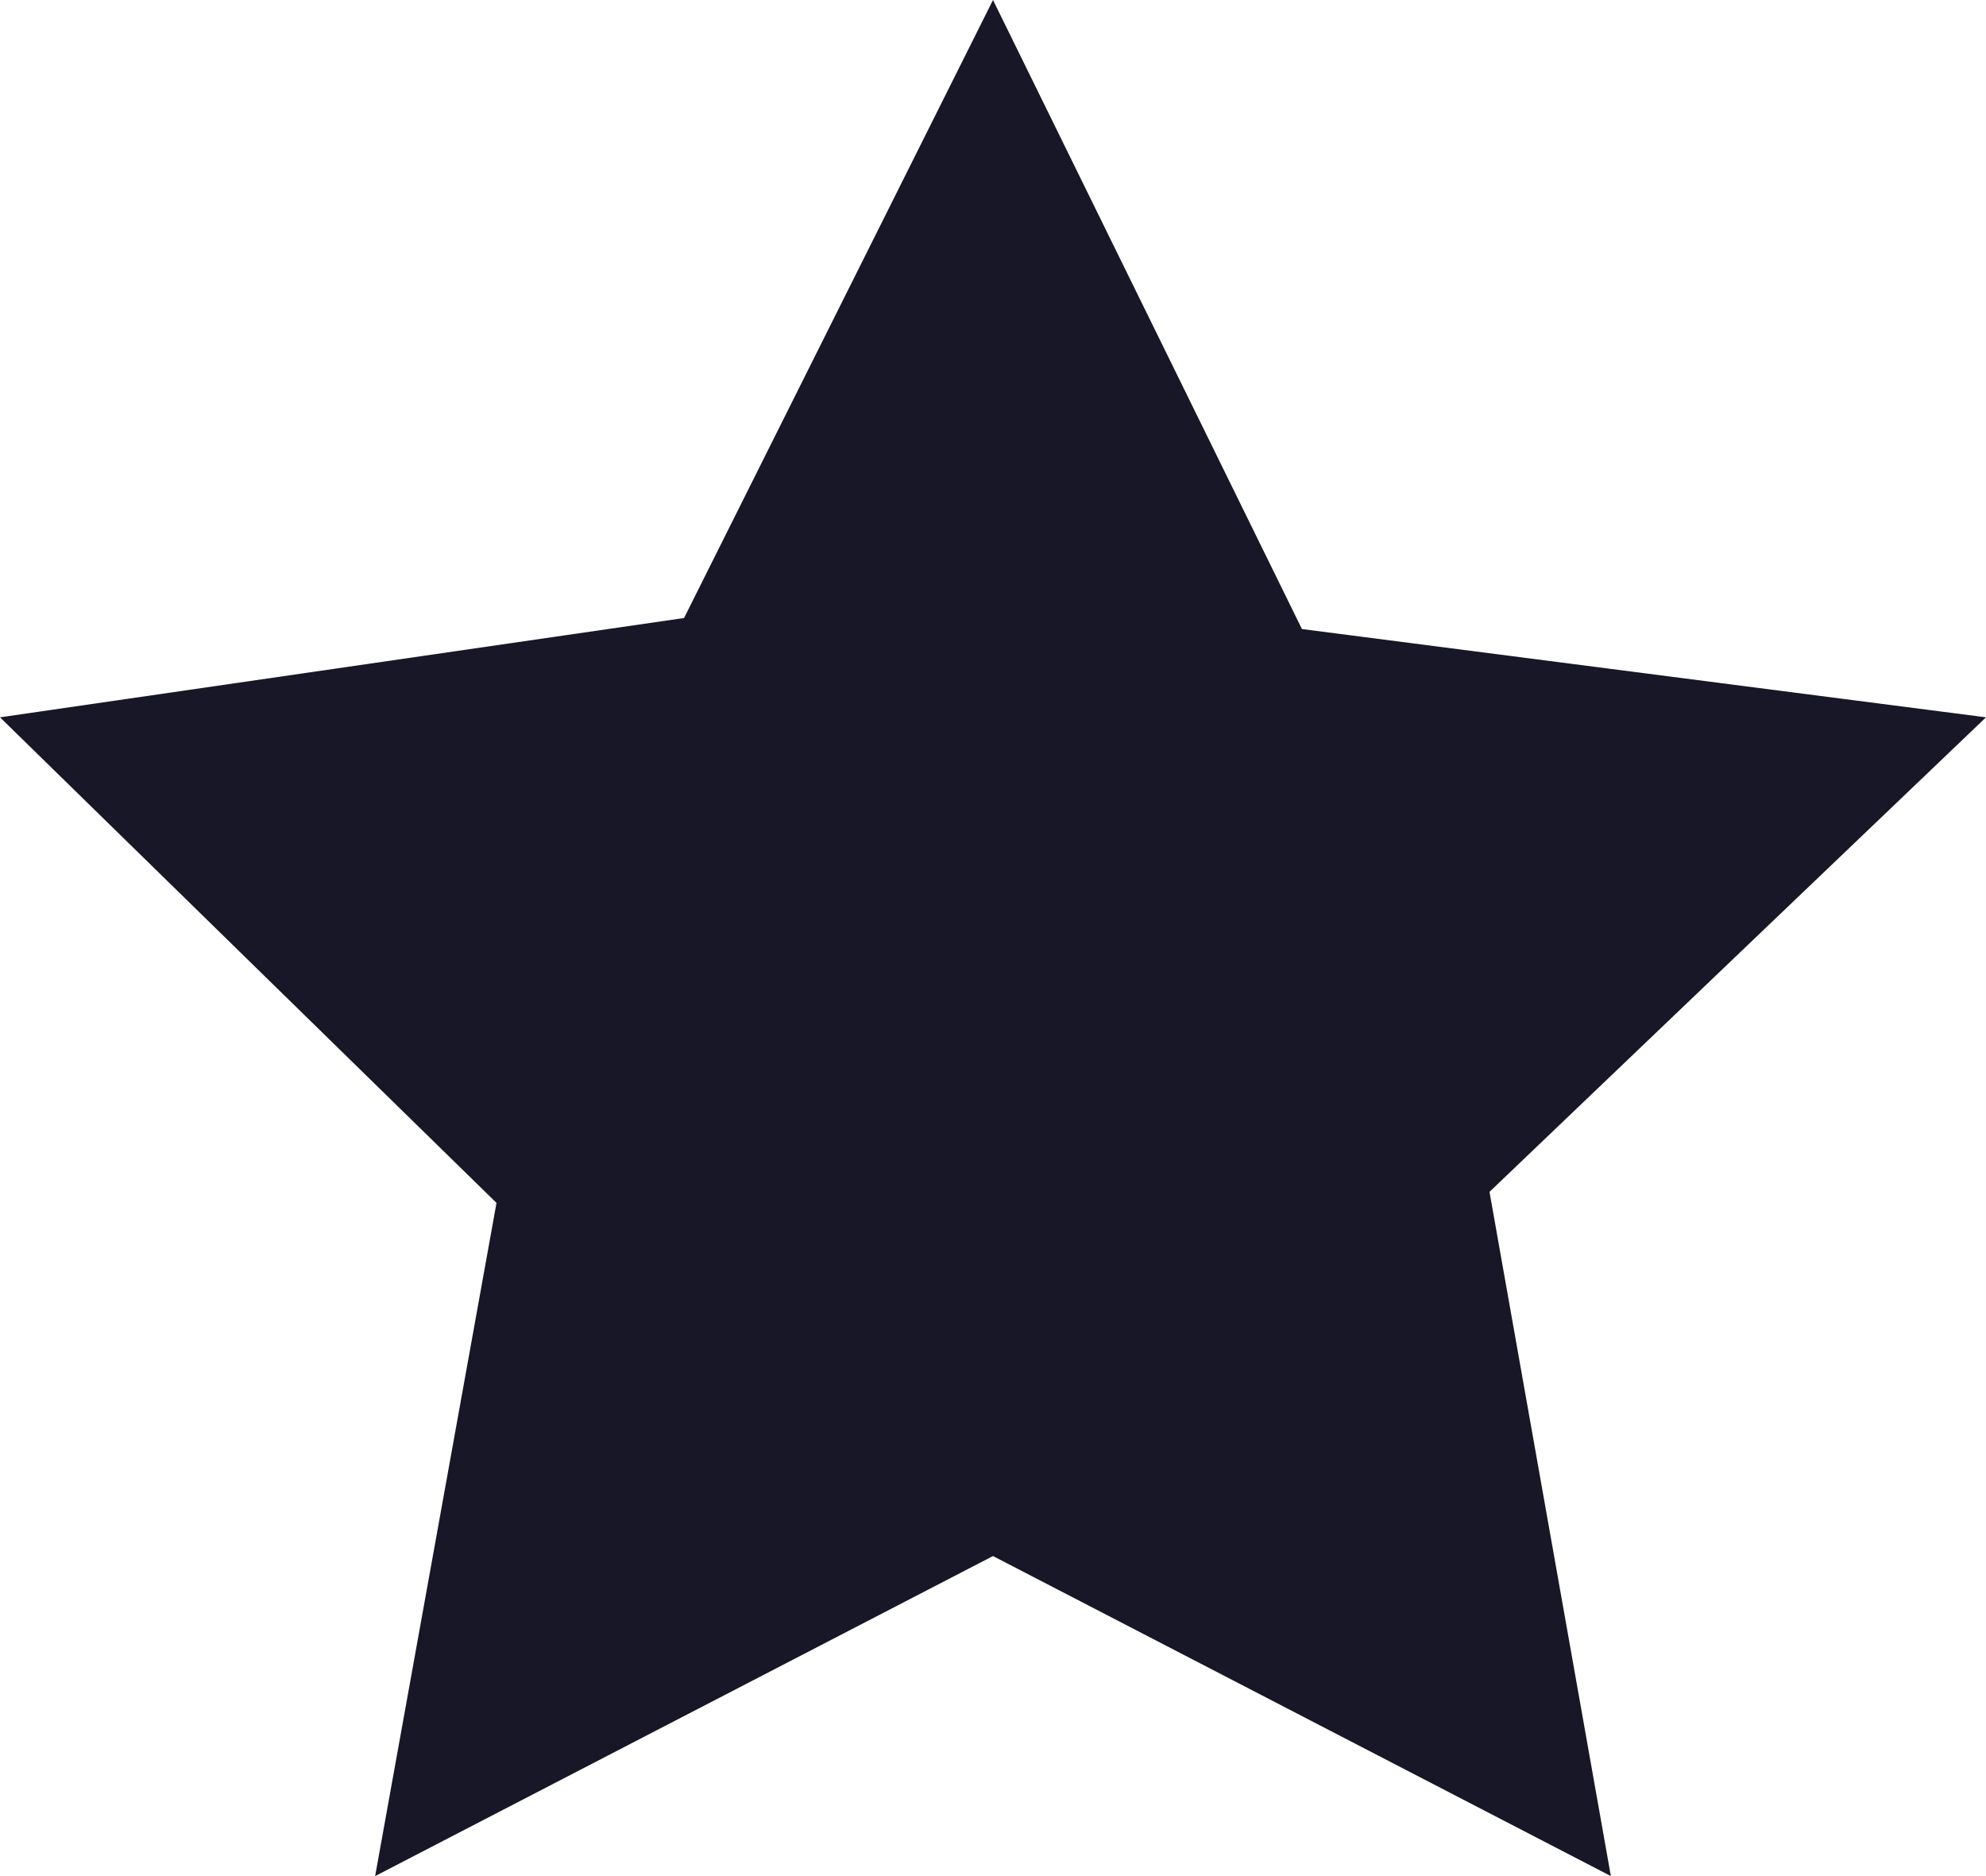 <?xml version="1.0" encoding="utf-8"?>
<!-- Generator: Adobe Illustrator 21.0.0, SVG Export Plug-In . SVG Version: 6.00 Build 0)  -->
<svg version="1.1" id="Слой_1" xmlns="http://www.w3.org/2000/svg" xmlns:xlink="http://www.w3.org/1999/xlink" x="0px" y="0px"
	 width="18px" height="17px" viewBox="0 0 18 17" style="enable-background:new 0 0 18 17;" xml:space="preserve">
<style type="text/css">
	.st0{fill:#181727;}
</style>
<path id="FavoriteHover" class="st0" d="M14.6,17L9,14.1L3.4,17l1.1-6.1L0,6.5l6.2-0.9L9,0l2.8,5.7L18,6.5l-4.5,4.3L14.6,17z"/>
</svg>
